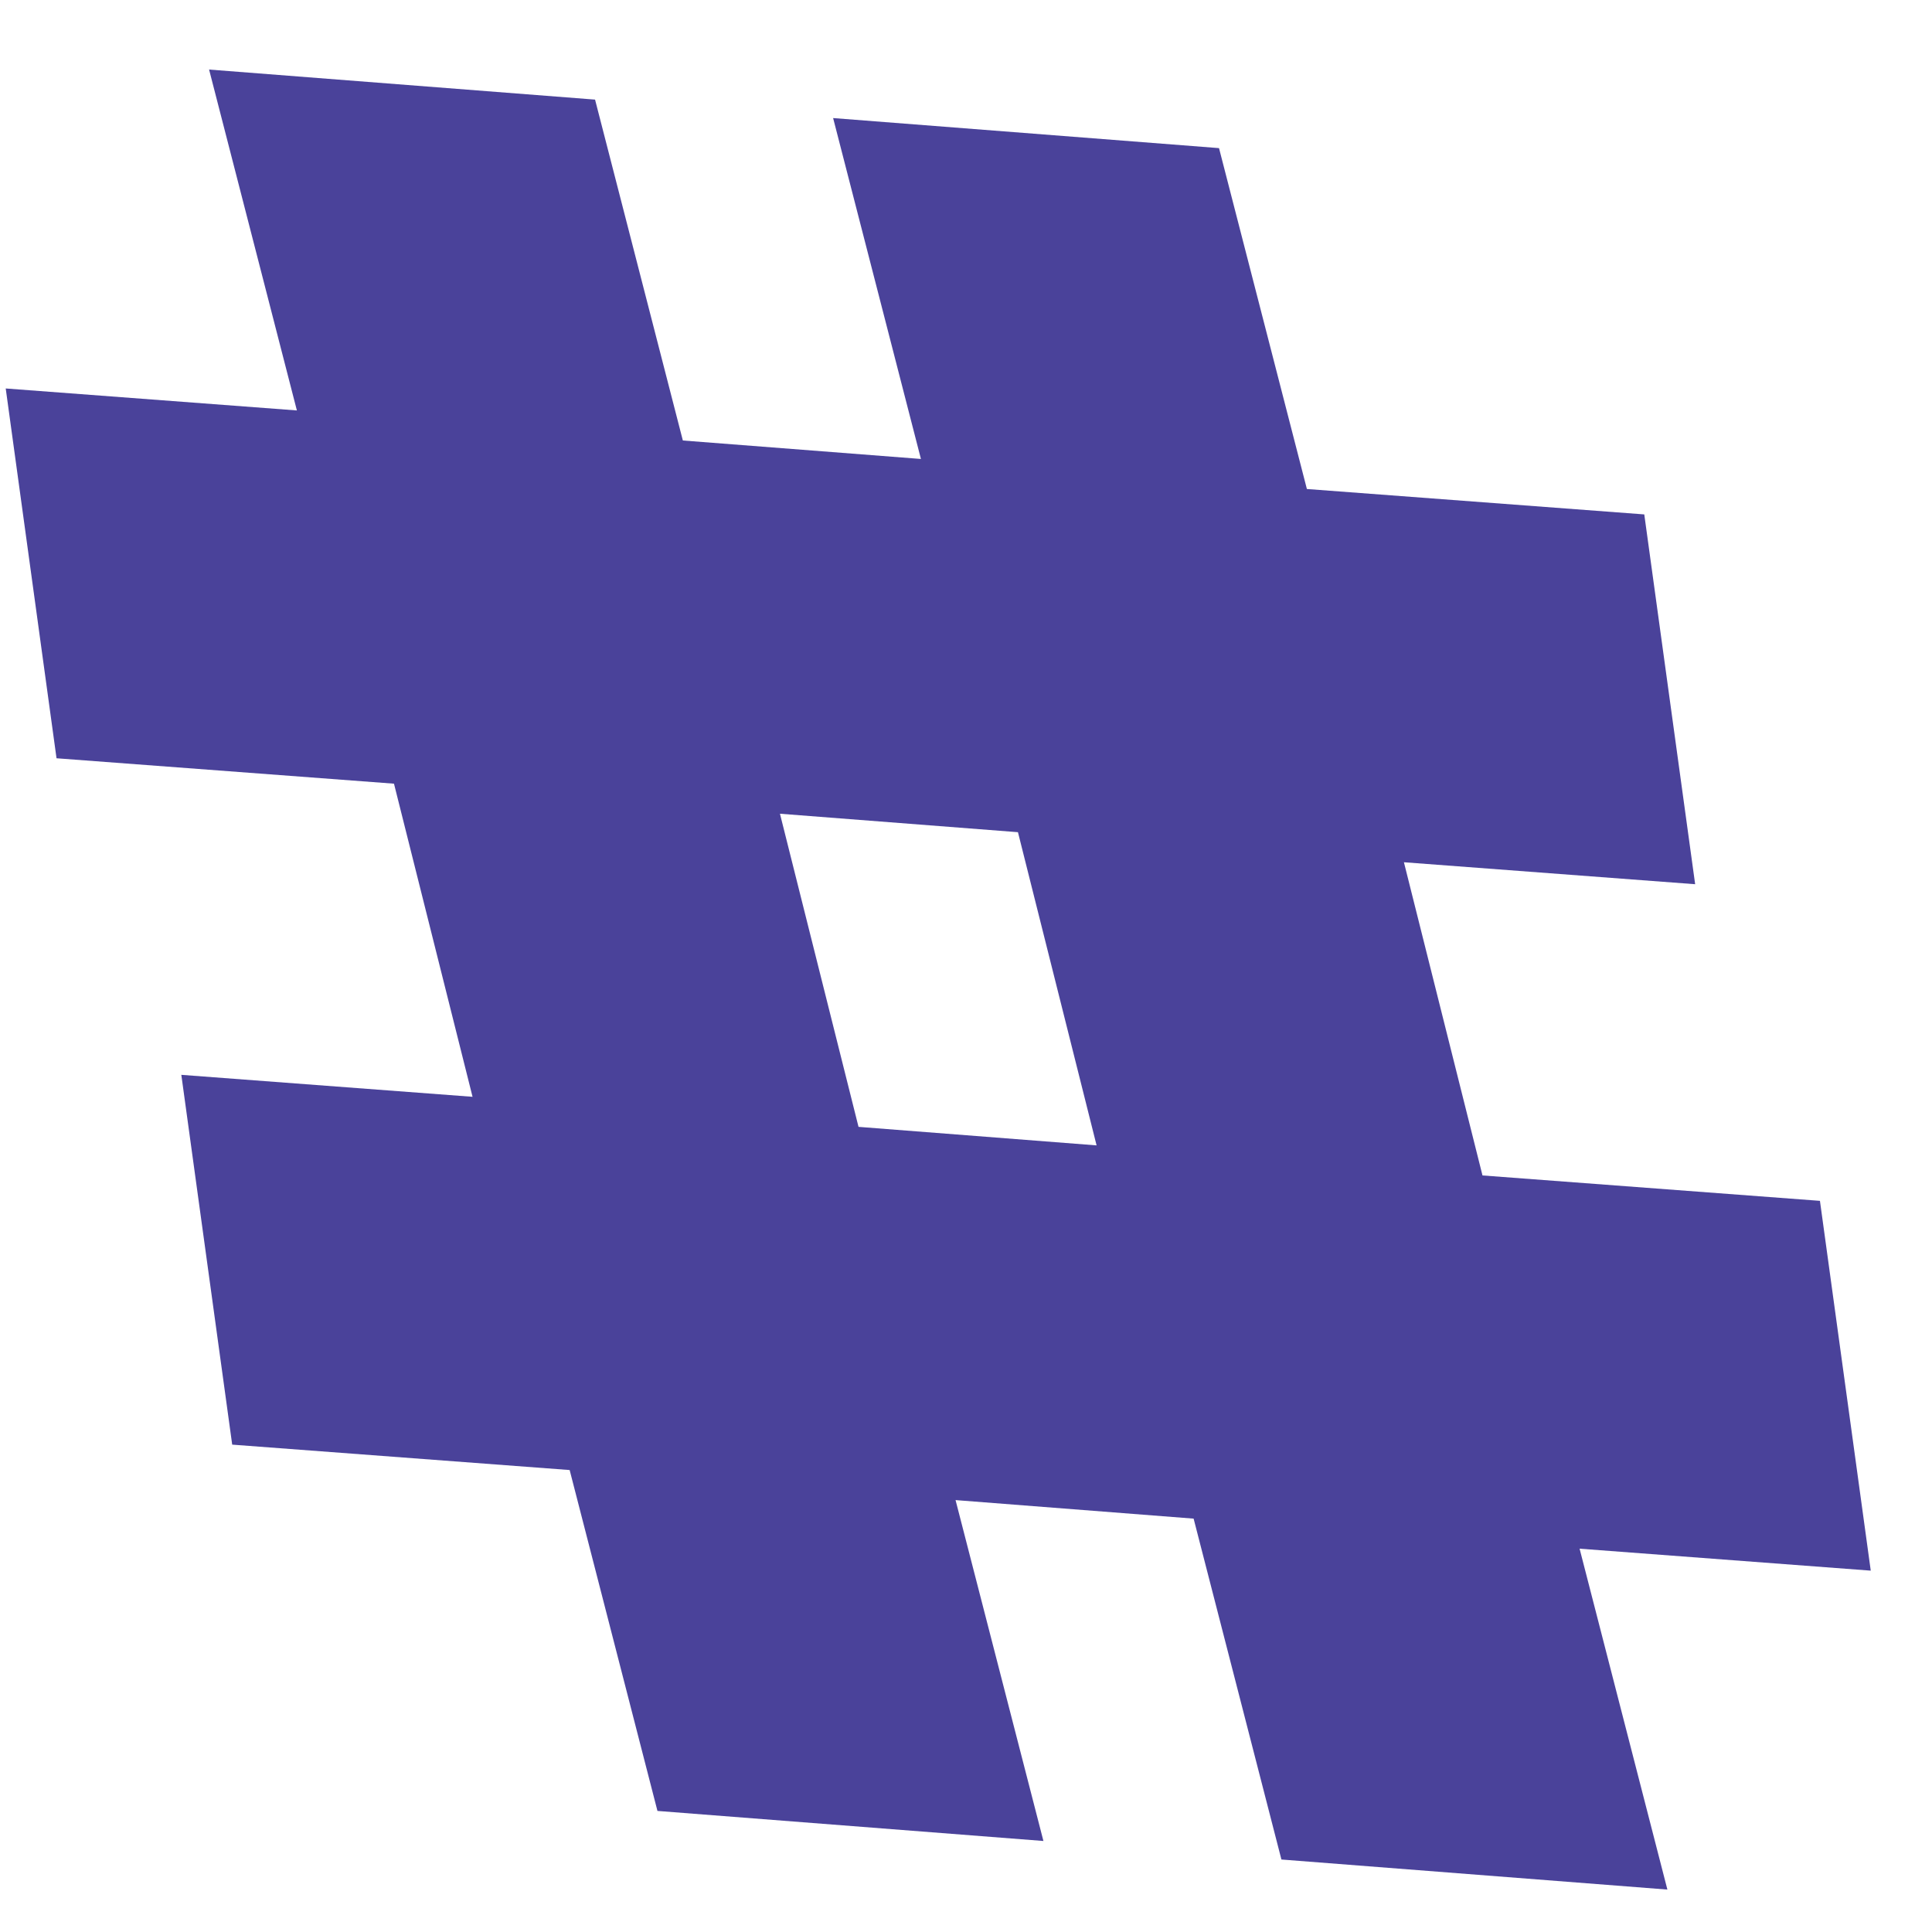 <?xml version="1.0" encoding="UTF-8" standalone="no"?><svg width='27' height='27' viewBox='0 0 27 27' fill='none' xmlns='http://www.w3.org/2000/svg'>
<path d='M0.79 10.597L0.08 5.429L4.149 5.736L2.922 0.972L8.316 1.392L9.543 6.156L12.87 6.414L11.643 1.65L17.036 2.07L18.264 6.834L22.979 7.189L23.69 12.357L19.62 12.05L20.718 16.427L25.434 16.782L26.144 21.95L22.075 21.643L23.302 26.407L17.908 25.987L16.681 21.223L13.354 20.964L14.582 25.728L9.188 25.308L7.961 20.544L3.245 20.189L2.534 15.021L6.604 15.328L5.506 10.952L0.79 10.597ZM11.998 15.748L15.325 16.007L14.226 11.63L10.9 11.372L11.998 15.748Z' fill='#4A429A'/>
</svg>
